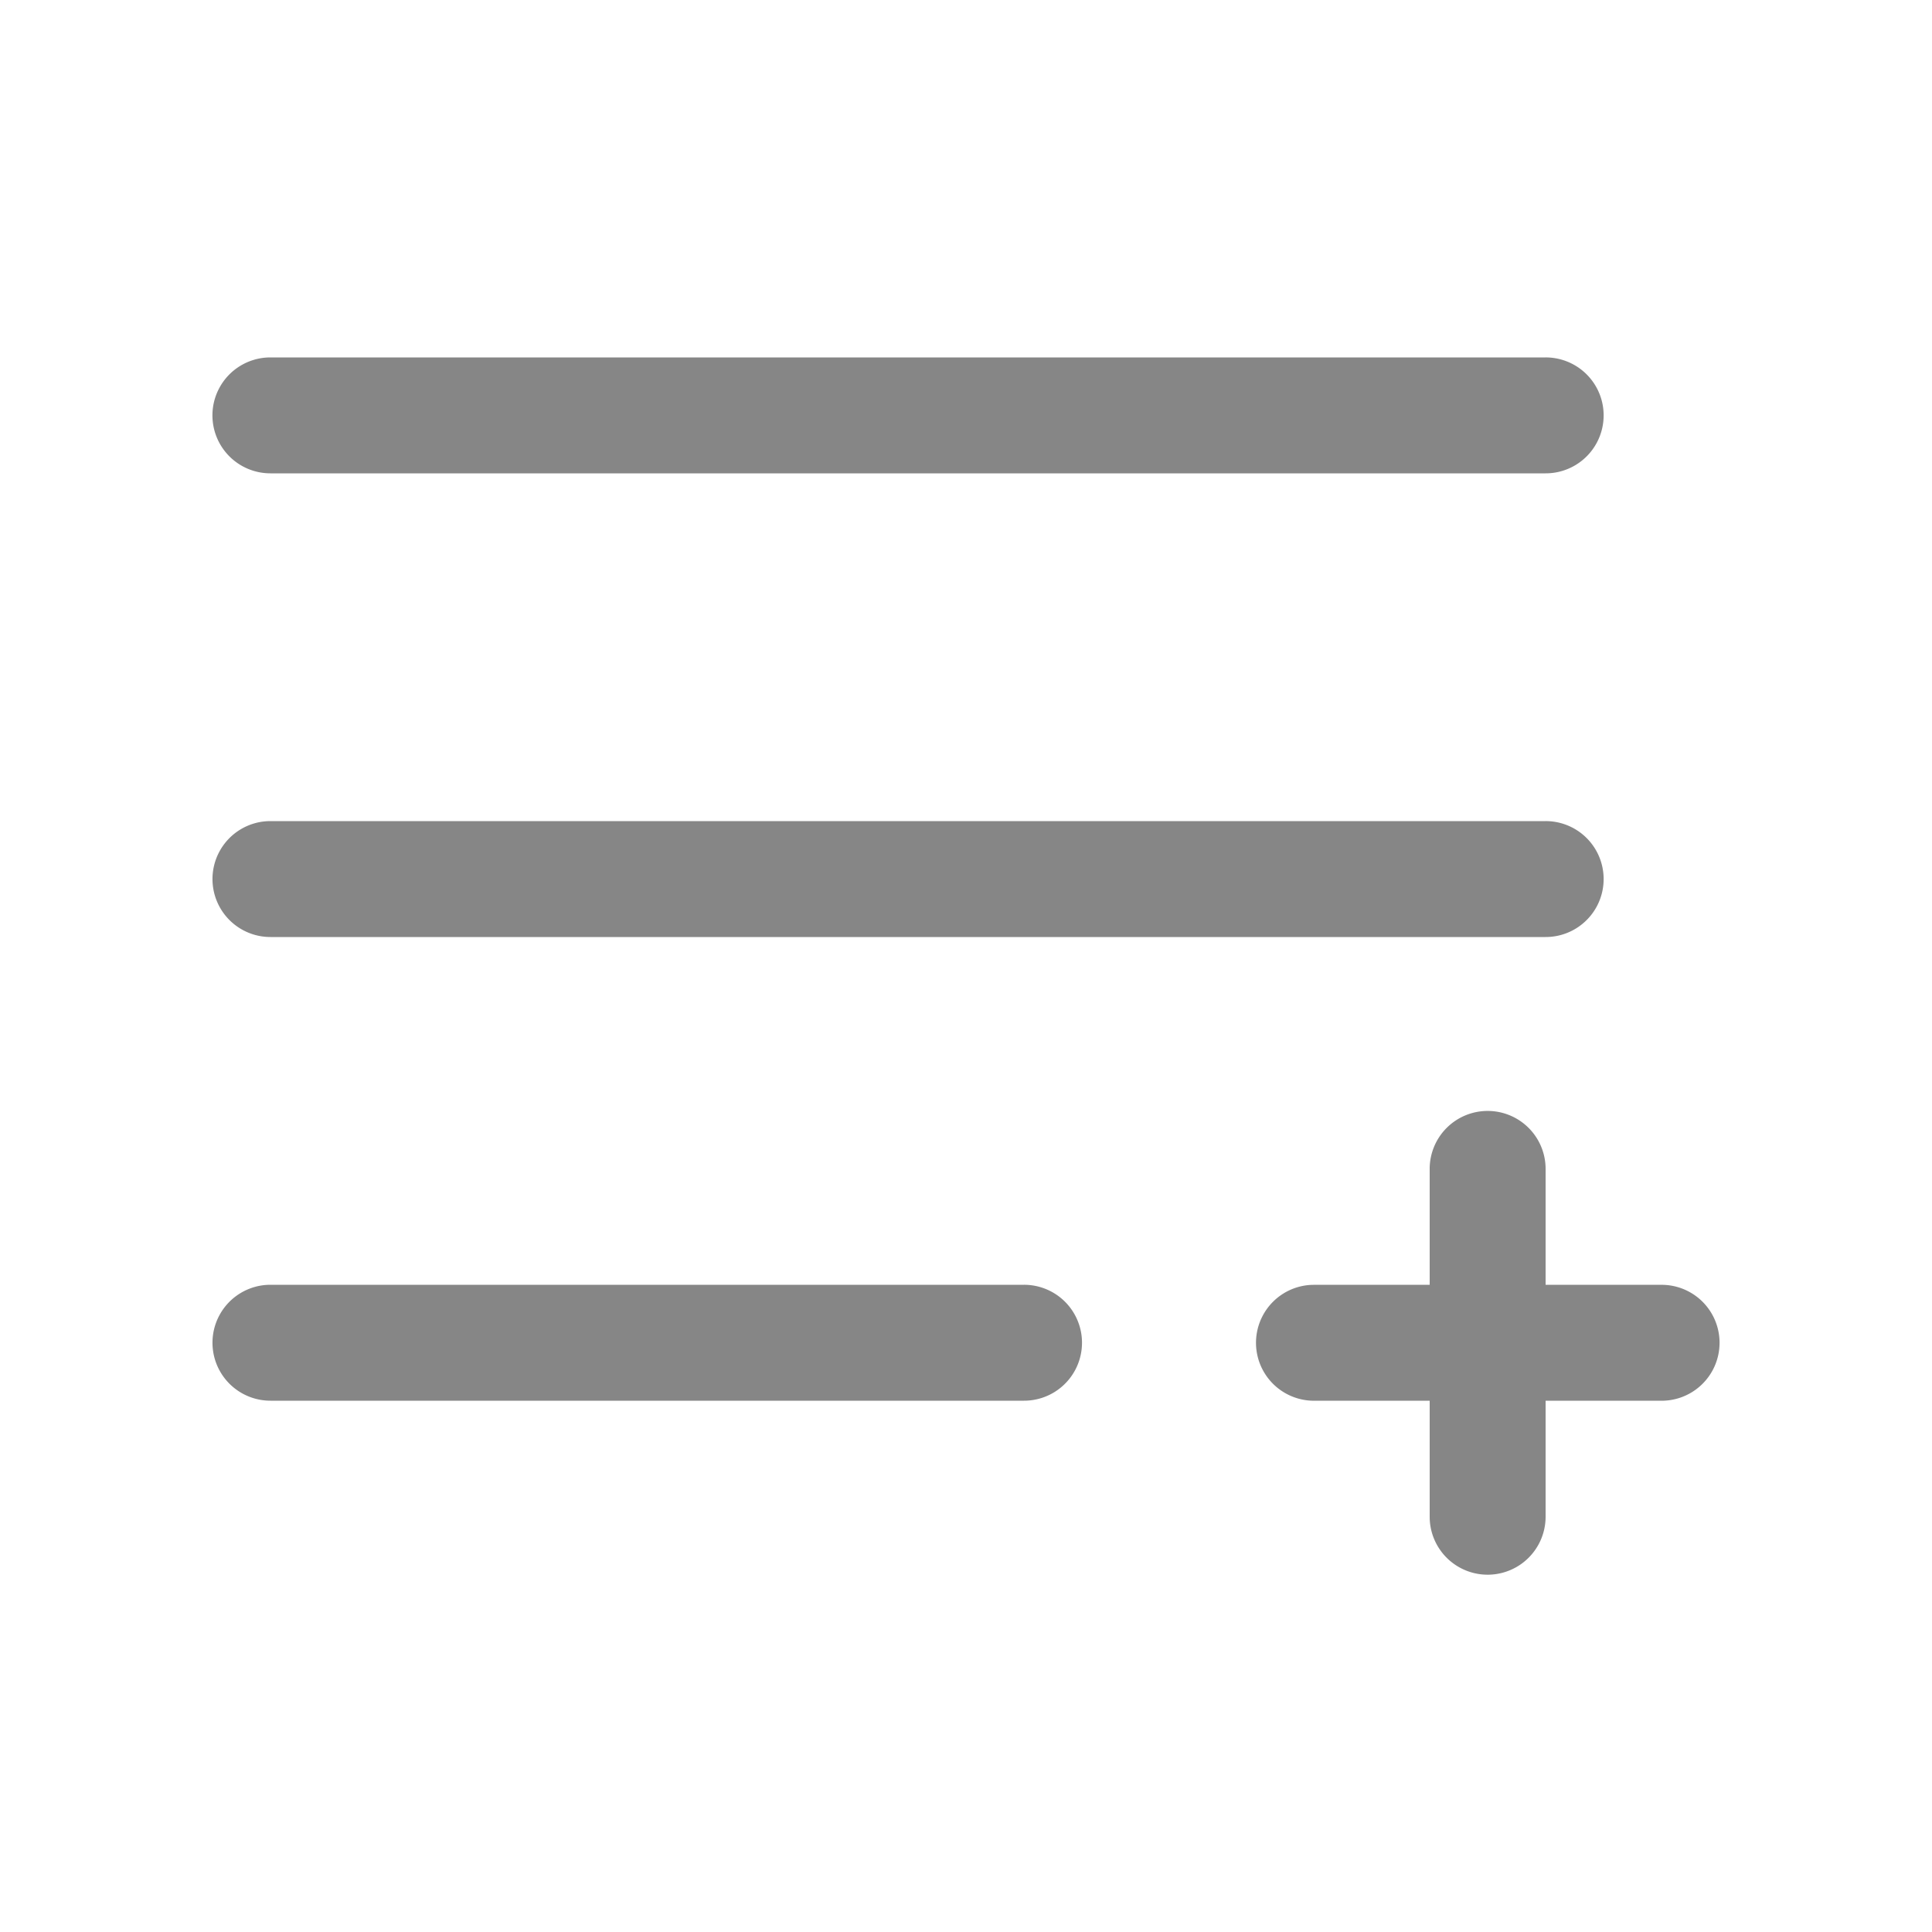 <?xml version="1.0" standalone="no"?><!DOCTYPE svg PUBLIC "-//W3C//DTD SVG 1.1//EN" "http://www.w3.org/Graphics/SVG/1.1/DTD/svg11.dtd"><svg t="1627370580390" class="icon" viewBox="0 0 1024 1024" version="1.1" xmlns="http://www.w3.org/2000/svg" p-id="17828" xmlns:xlink="http://www.w3.org/1999/xlink" width="200" height="200"><defs><style type="text/css">@font-face { font-family: feedback-iconfont; src: url("//at.alicdn.com/t/font_1031158_1uhr8ri0pk5.eot?#iefix") format("embedded-opentype"), url("//at.alicdn.com/t/font_1031158_1uhr8ri0pk5.woff2") format("woff2"), url("//at.alicdn.com/t/font_1031158_1uhr8ri0pk5.woff") format("woff"), url("//at.alicdn.com/t/font_1031158_1uhr8ri0pk5.ttf") format("truetype"), url("//at.alicdn.com/t/font_1031158_1uhr8ri0pk5.svg#iconfont") format("svg"); }
</style></defs><path d="M819.2 189.44a30.72 30.72 0 0 1 1.152 61.42L819.2 250.88H143.36a30.72 30.72 0 0 1-1.152-61.42L143.36 189.44h675.84zM819.2 435.2a30.72 30.72 0 0 1 1.152 61.42L819.2 496.64H143.386a30.72 30.72 0 0 1-1.152-61.42l1.152-0.02H819.2zM542.72 680.96a30.72 30.72 0 0 1 1.152 61.42L542.72 742.4H143.386a30.72 30.72 0 0 1-1.152-61.42l1.152-0.02H542.72zM880.64 680.98a30.72 30.72 0 0 1 1.152 61.42l-1.152 0.02h-184.32a30.72 30.72 0 0 1-1.152-61.414l1.152-0.026h184.32z" fill="#868686" p-id="17829"></path><path d="M788.48 588.82a30.72 30.72 0 0 1 30.7 29.568l0.02 1.152v184.32a30.72 30.72 0 0 1-61.42 1.152l-0.02-1.152v-184.32a30.72 30.72 0 0 1 30.72-30.72z" fill="#868686" p-id="17830"></path></svg>